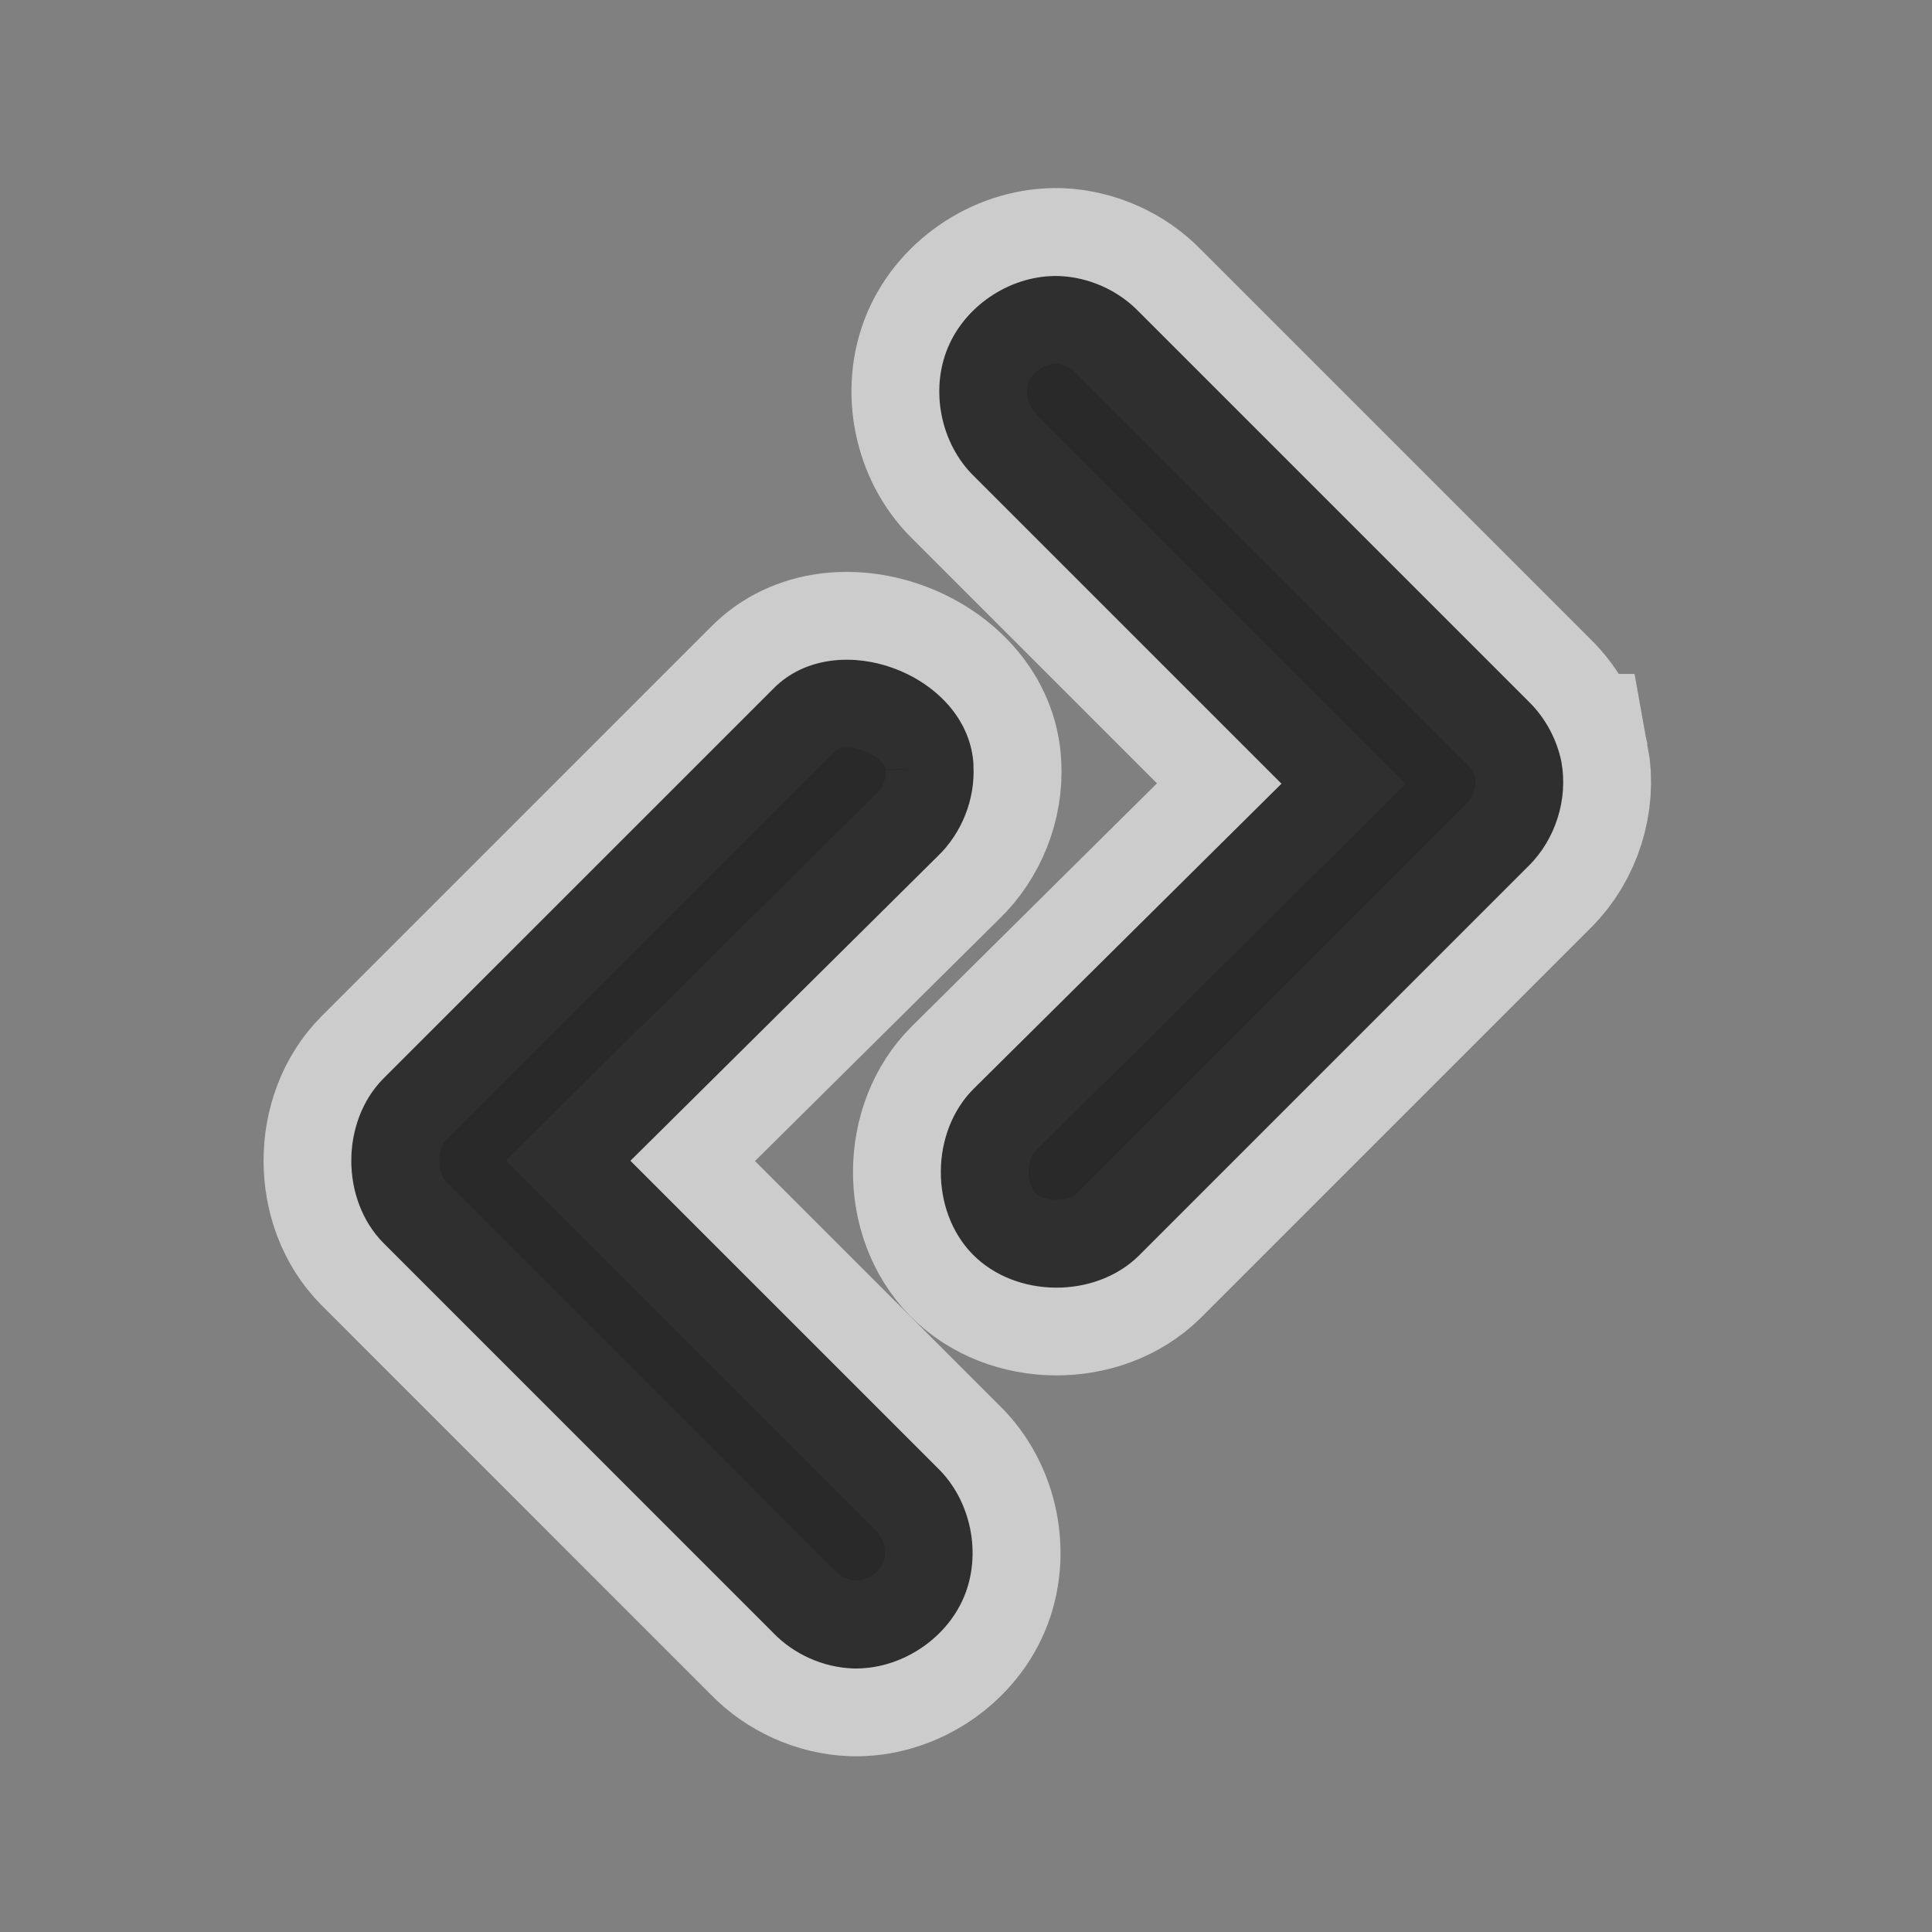 <svg xmlns="http://www.w3.org/2000/svg" viewBox="0 0 22 22" xmlns:xlink="http://www.w3.org/1999/xlink">
<rect x="0" y="0" width="22" height="22" fill="#808080" stroke="none"/>
<g style="line-height:normal;color:#000" transform="translate(-1.253 -.996)">
<path style="opacity:.6;fill:#fff;stroke:#fff;stroke-width:2" d="m 19.033,9.67 c -0.053,-0.26 -0.185,-0.503 -0.375,-0.688 l -4.438,-4.438 c -0.235,-0.244 -0.567,-0.393 -0.906,-0.406 -0.532,-0.016 -1.057,0.32 -1.265,0.809 -0.208,0.49 -0.085,1.101 0.296,1.472 l 3.5,3.5 -3.5,3.469 c -0.499,0.491 -0.506,1.392 -0.016,1.891 0.491,0.499 1.392,0.506 1.891,0.016 l 4.438,-4.438 c 0.308,-0.303 0.453,-0.763 0.375,-1.187 z m -6.694,0.044 c -0.045,-1.03 -1.559,-1.611 -2.281,-0.875 l -4.437,4.437 c -0.489,0.492 -0.489,1.383 0,1.875 l 4.437,4.438 c 0.235,0.244 0.567,0.393 0.906,0.406 0.532,0.016 1.057,-0.32 1.265,-0.809 0.208,-0.49 0.085,-1.101 -0.296,-1.472 l -3.5,-3.5 3.5,-3.469 c 0.275,-0.264 0.427,-0.651 0.406,-1.031 z"/>
<path style="opacity:.8" d="m 19.033,9.67 c -0.053,-0.26 -0.185,-0.503 -0.375,-0.688 l -4.438,-4.438 C 13.985,4.301 13.653,4.152 13.314,4.139 12.782,4.122 12.257,4.458 12.049,4.948 c -0.208,0.49 -0.085,1.101 0.296,1.472 l 3.5,3.5 -3.5,3.469 c -0.499,0.491 -0.506,1.392 -0.016,1.891 0.491,0.499 1.392,0.506 1.891,0.016 l 4.438,-4.438 c 0.308,-0.303 0.453,-0.763 0.375,-1.187 z m -6.694,0.044 c -0.045,-1.03 -1.559,-1.611 -2.281,-0.875 L 5.62,13.276 c -0.489,0.492 -0.489,1.383 0,1.875 l 4.437,4.438 c 0.235,0.244 0.567,0.393 0.906,0.406 0.532,0.016 1.057,-0.32 1.265,-0.809 0.208,-0.49 0.085,-1.101 -0.296,-1.472 l -3.5,-3.5 3.5,-3.469 c 0.275,-0.264 0.427,-0.651 0.406,-1.031 z"/>
</g>
</svg>
